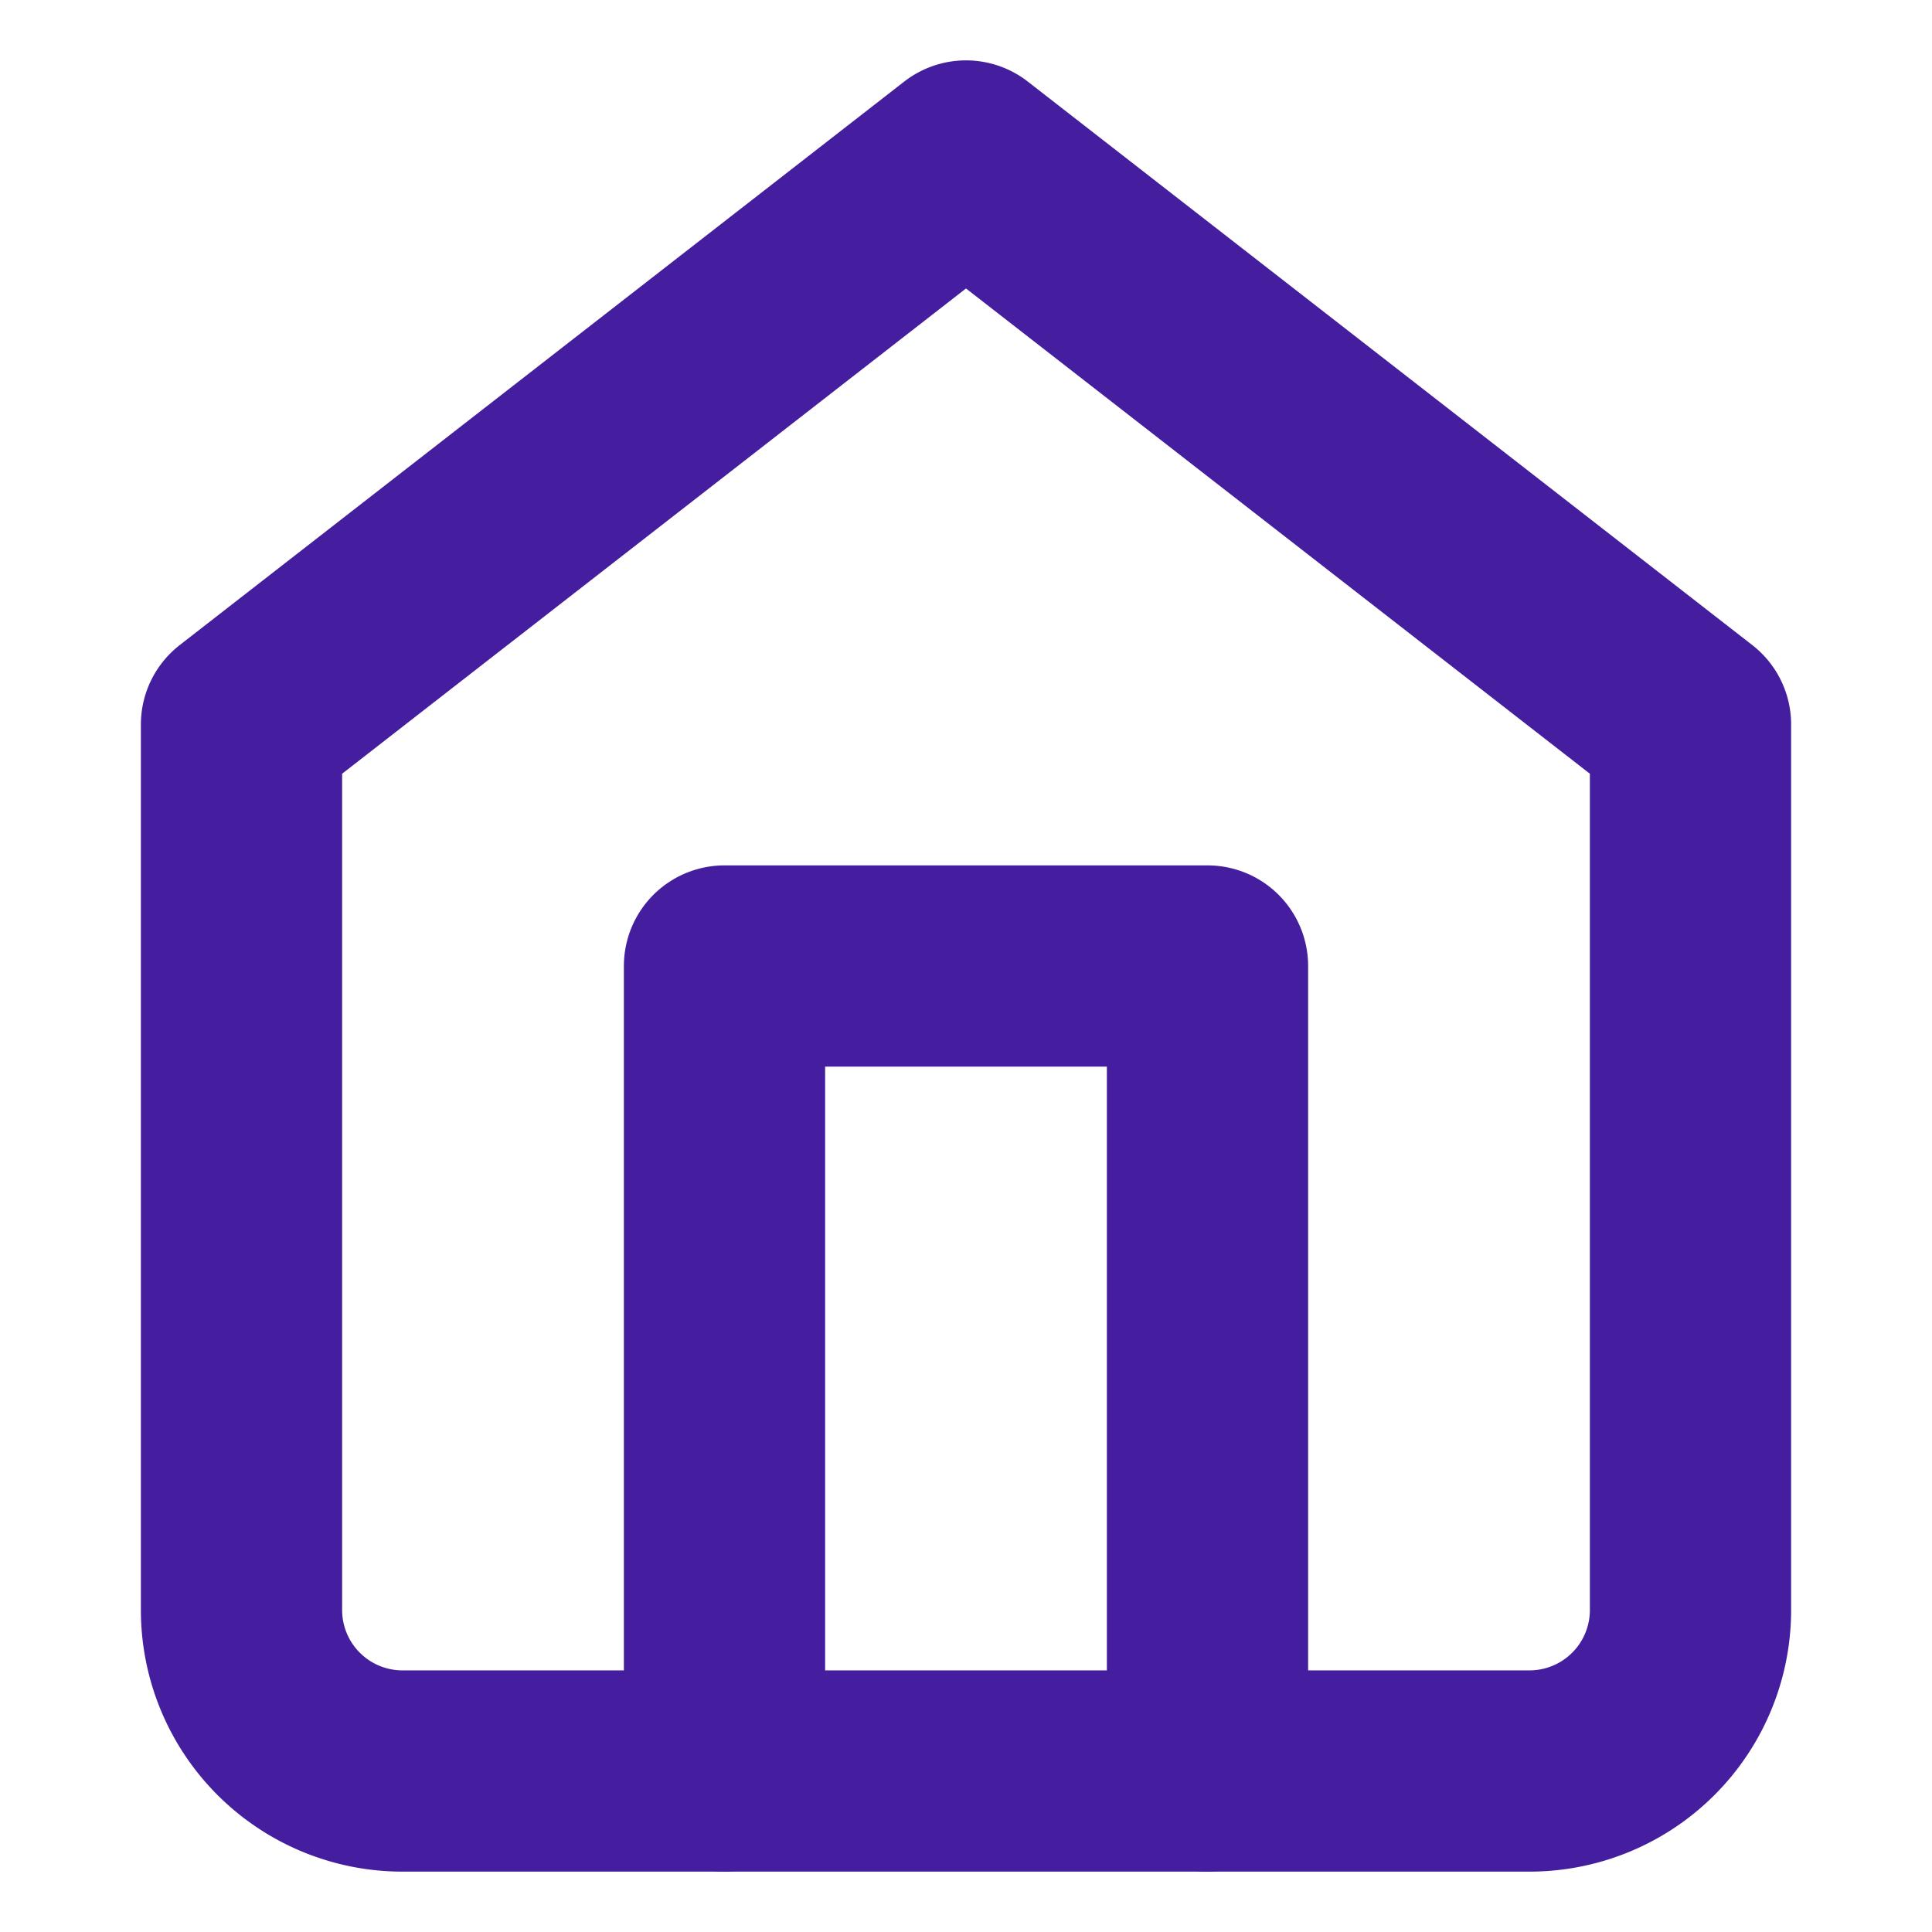 <svg xmlns="http://www.w3.org/2000/svg" width="24" height="24" viewBox="0 0 24 24" fill="none" stroke="#441e9e"
    stroke-width="2.5" stroke-linecap="round" stroke-linejoin="round" class="feather feather-home">
    <path d="M3 9l9-7 9 7v11a2 2 0 0 1-2 2H5a2 2 0 0 1-2-2z"></path>
    <polyline points="9 22 9 12 15 12 15 22"></polyline>
</svg>